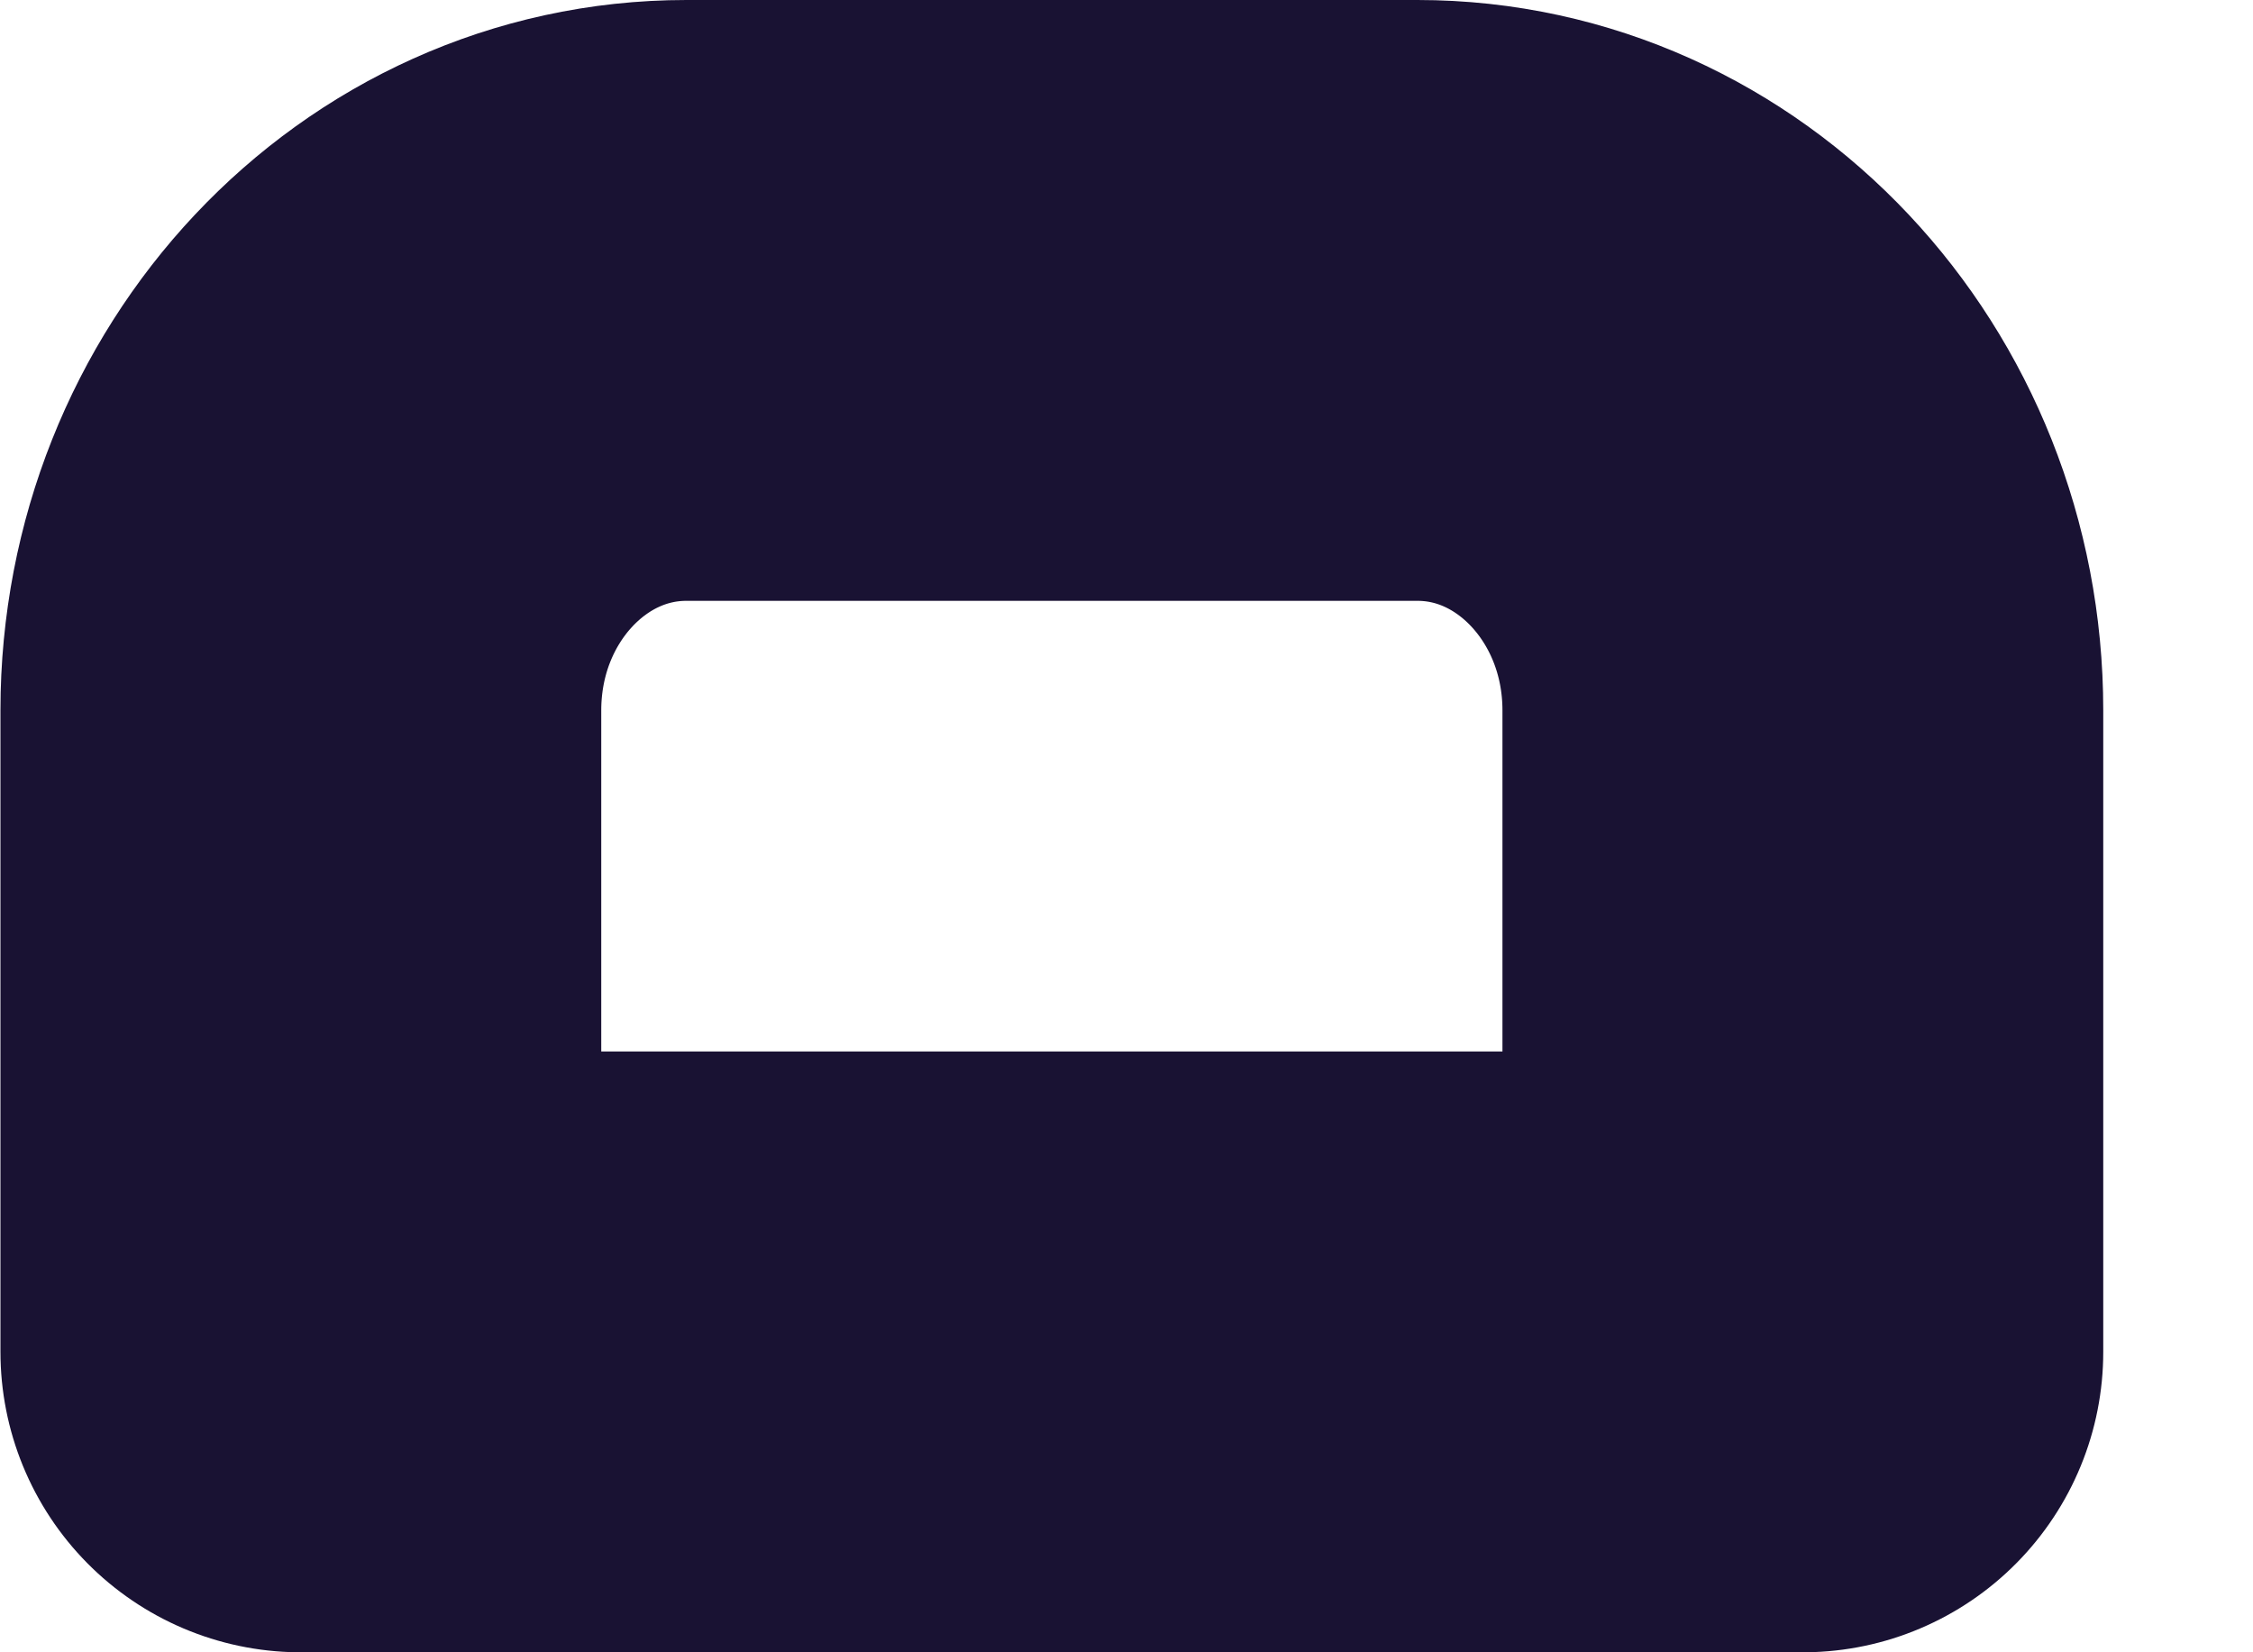 <?xml version="1.0" encoding="UTF-8" standalone="no"?><svg width='15' height='11' viewBox='0 0 15 11' fill='none' xmlns='http://www.w3.org/2000/svg'>
<path d='M12.003 9H2.003L2.003 4.729C2.003 3.222 3.152 2 4.57 2H9.437C10.854 2 12.003 3.222 12.003 4.729L12.003 9Z' stroke='#191233' stroke-width='4' stroke-miterlimit='10' stroke-linecap='round' stroke-linejoin='round'/>
</svg>
